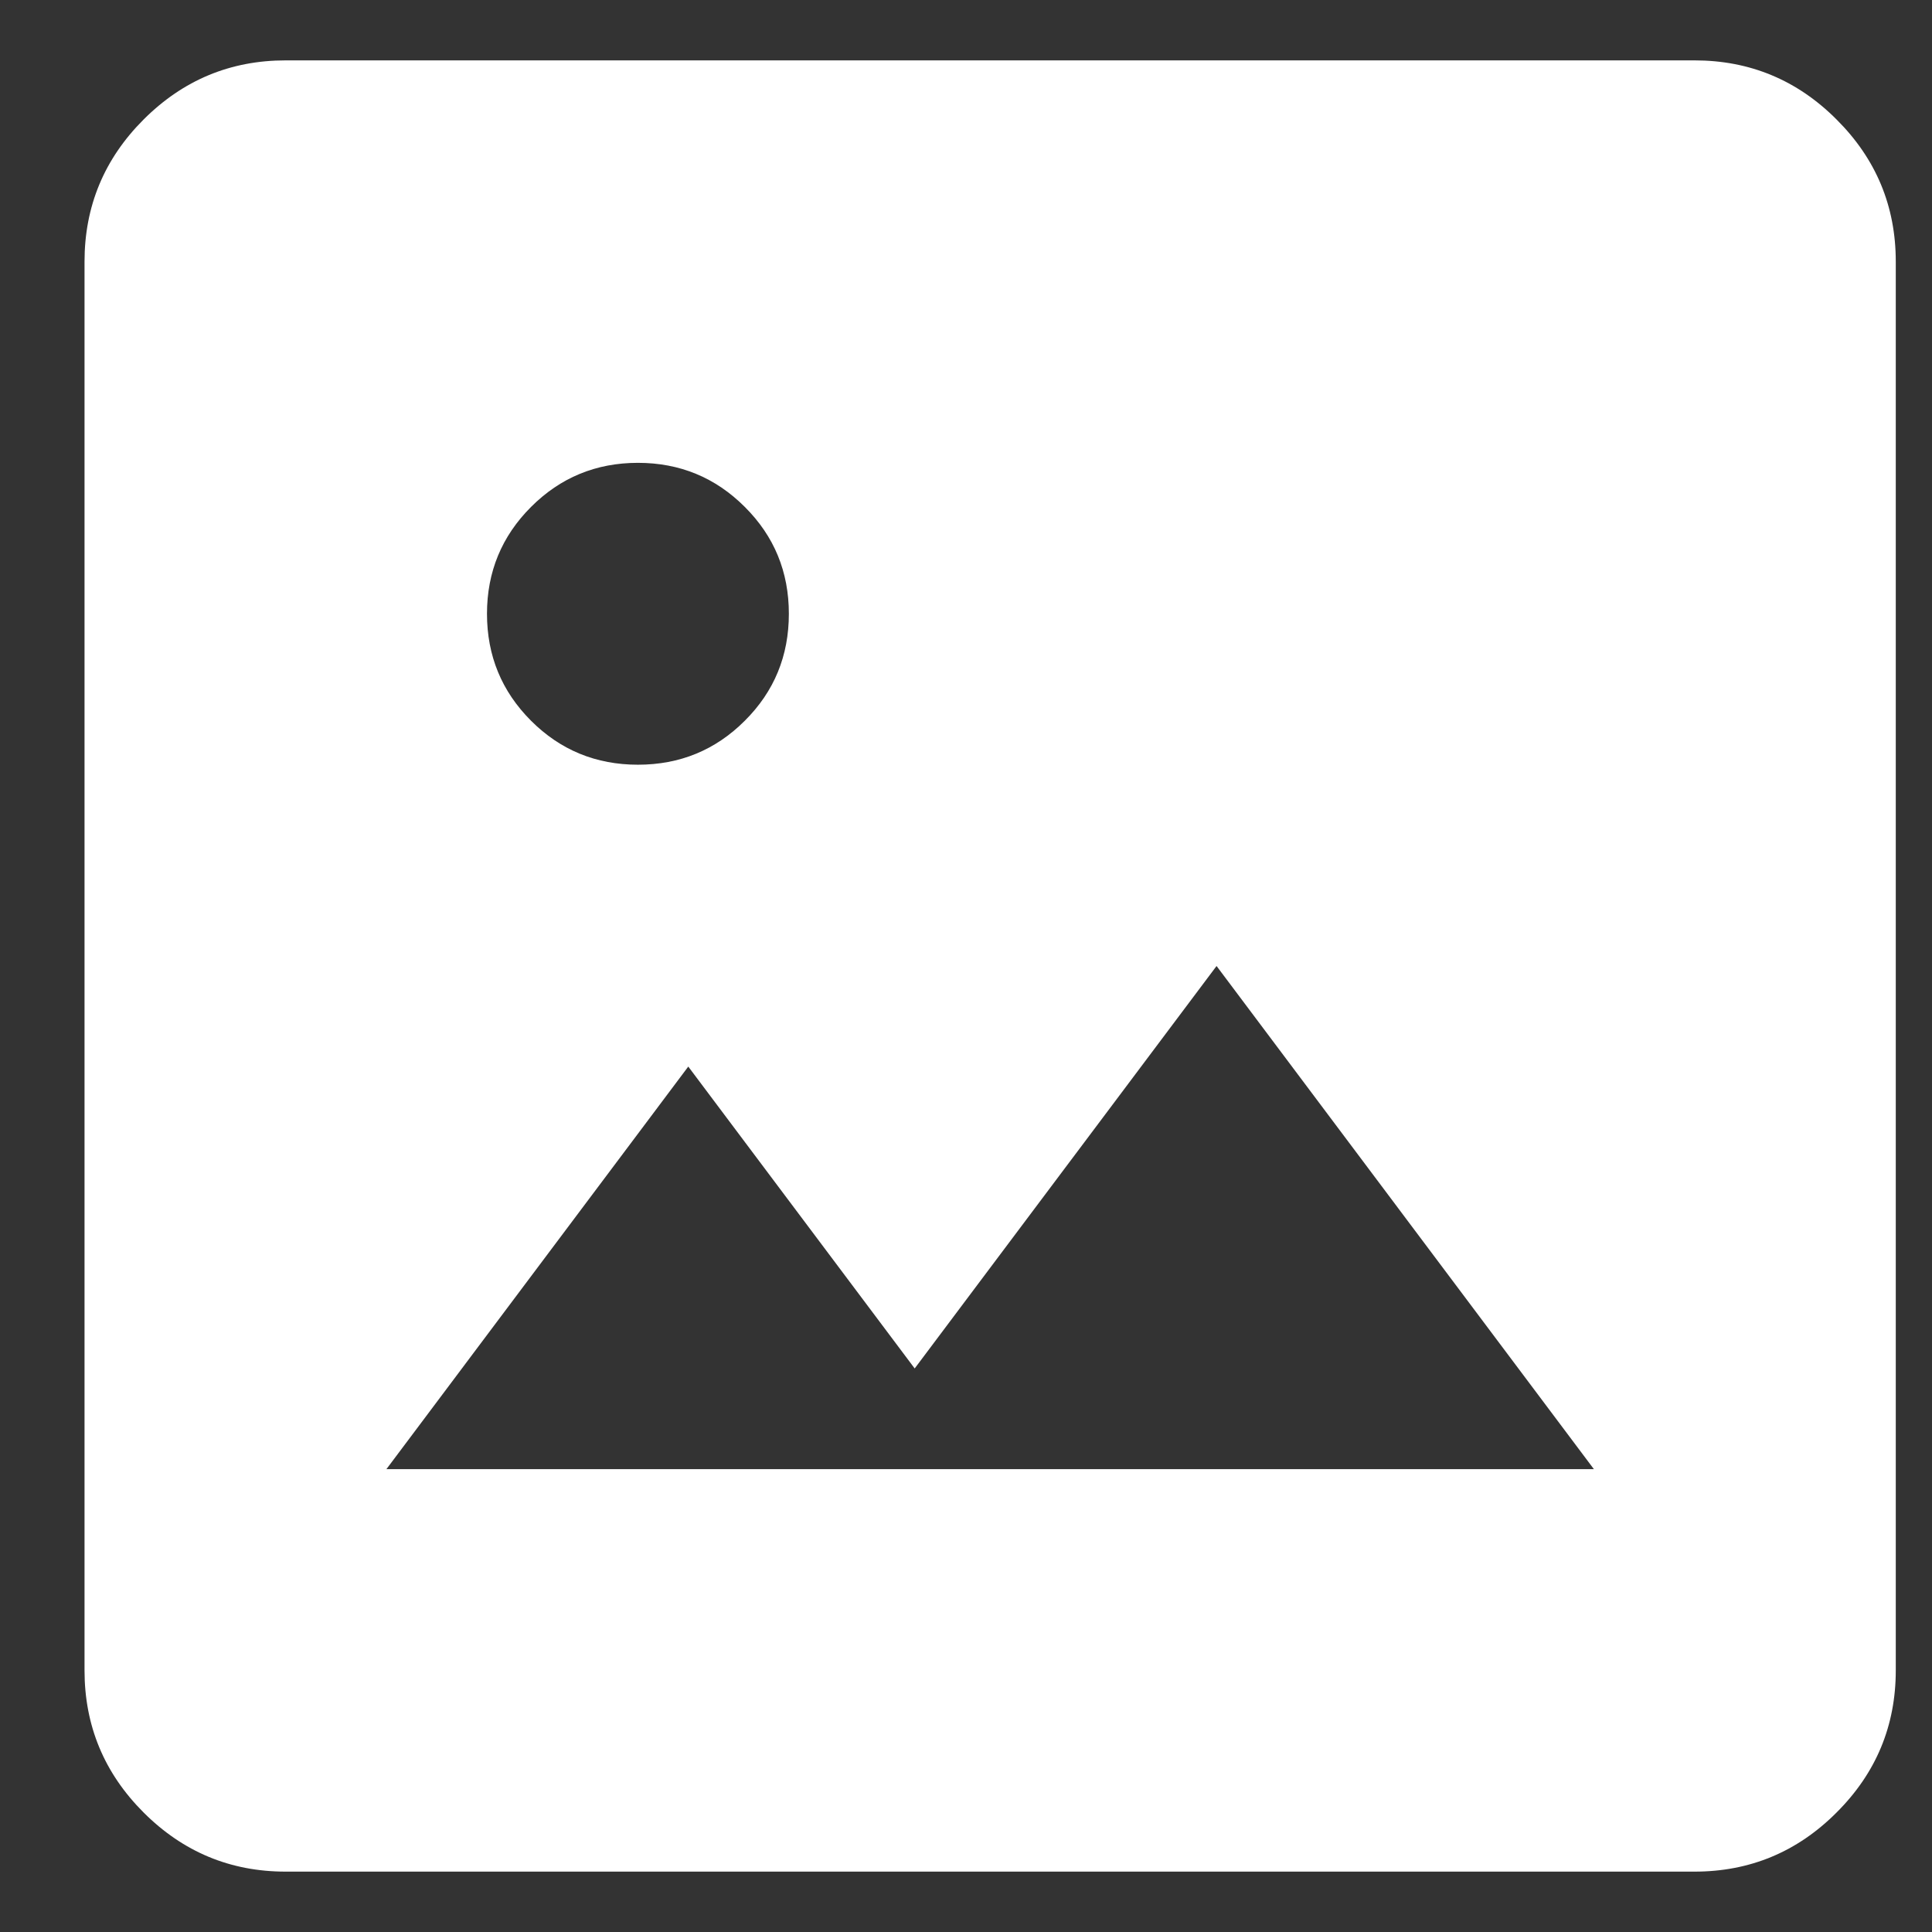<svg width="16" height="16" viewBox="0 0 16 16" fill="none" xmlns="http://www.w3.org/2000/svg">
<rect x="0" y="0" width="16" height="16" fill="#333333" stroke="none"/>
<path d="M2.366 15.5C1.908 15.5 1.516 15.337 1.189 15.01C0.863 14.684 0.7 14.292 0.7 13.833V2.167C0.7 1.708 0.863 1.316 1.189 0.99C1.516 0.663 1.908 0.5 2.366 0.5H14.033C14.491 0.5 14.884 0.663 15.21 0.99C15.537 1.316 15.7 1.708 15.7 2.167V13.833C15.7 14.292 15.537 14.684 15.21 15.01C14.884 15.337 14.491 15.5 14.033 15.5H2.366ZM3.2 12.167H13.2L10.075 8L7.575 11.333L5.7 8.833L3.2 12.167ZM5.283 6.333C5.63 6.333 5.925 6.212 6.168 5.969C6.412 5.726 6.533 5.431 6.533 5.083C6.533 4.736 6.412 4.441 6.168 4.198C5.925 3.955 5.63 3.833 5.283 3.833C4.936 3.833 4.641 3.955 4.398 4.198C4.155 4.441 4.033 4.736 4.033 5.083C4.033 5.431 4.155 5.726 4.398 5.969C4.641 6.212 4.936 6.333 5.283 6.333Z" fill="white"/>
</svg>